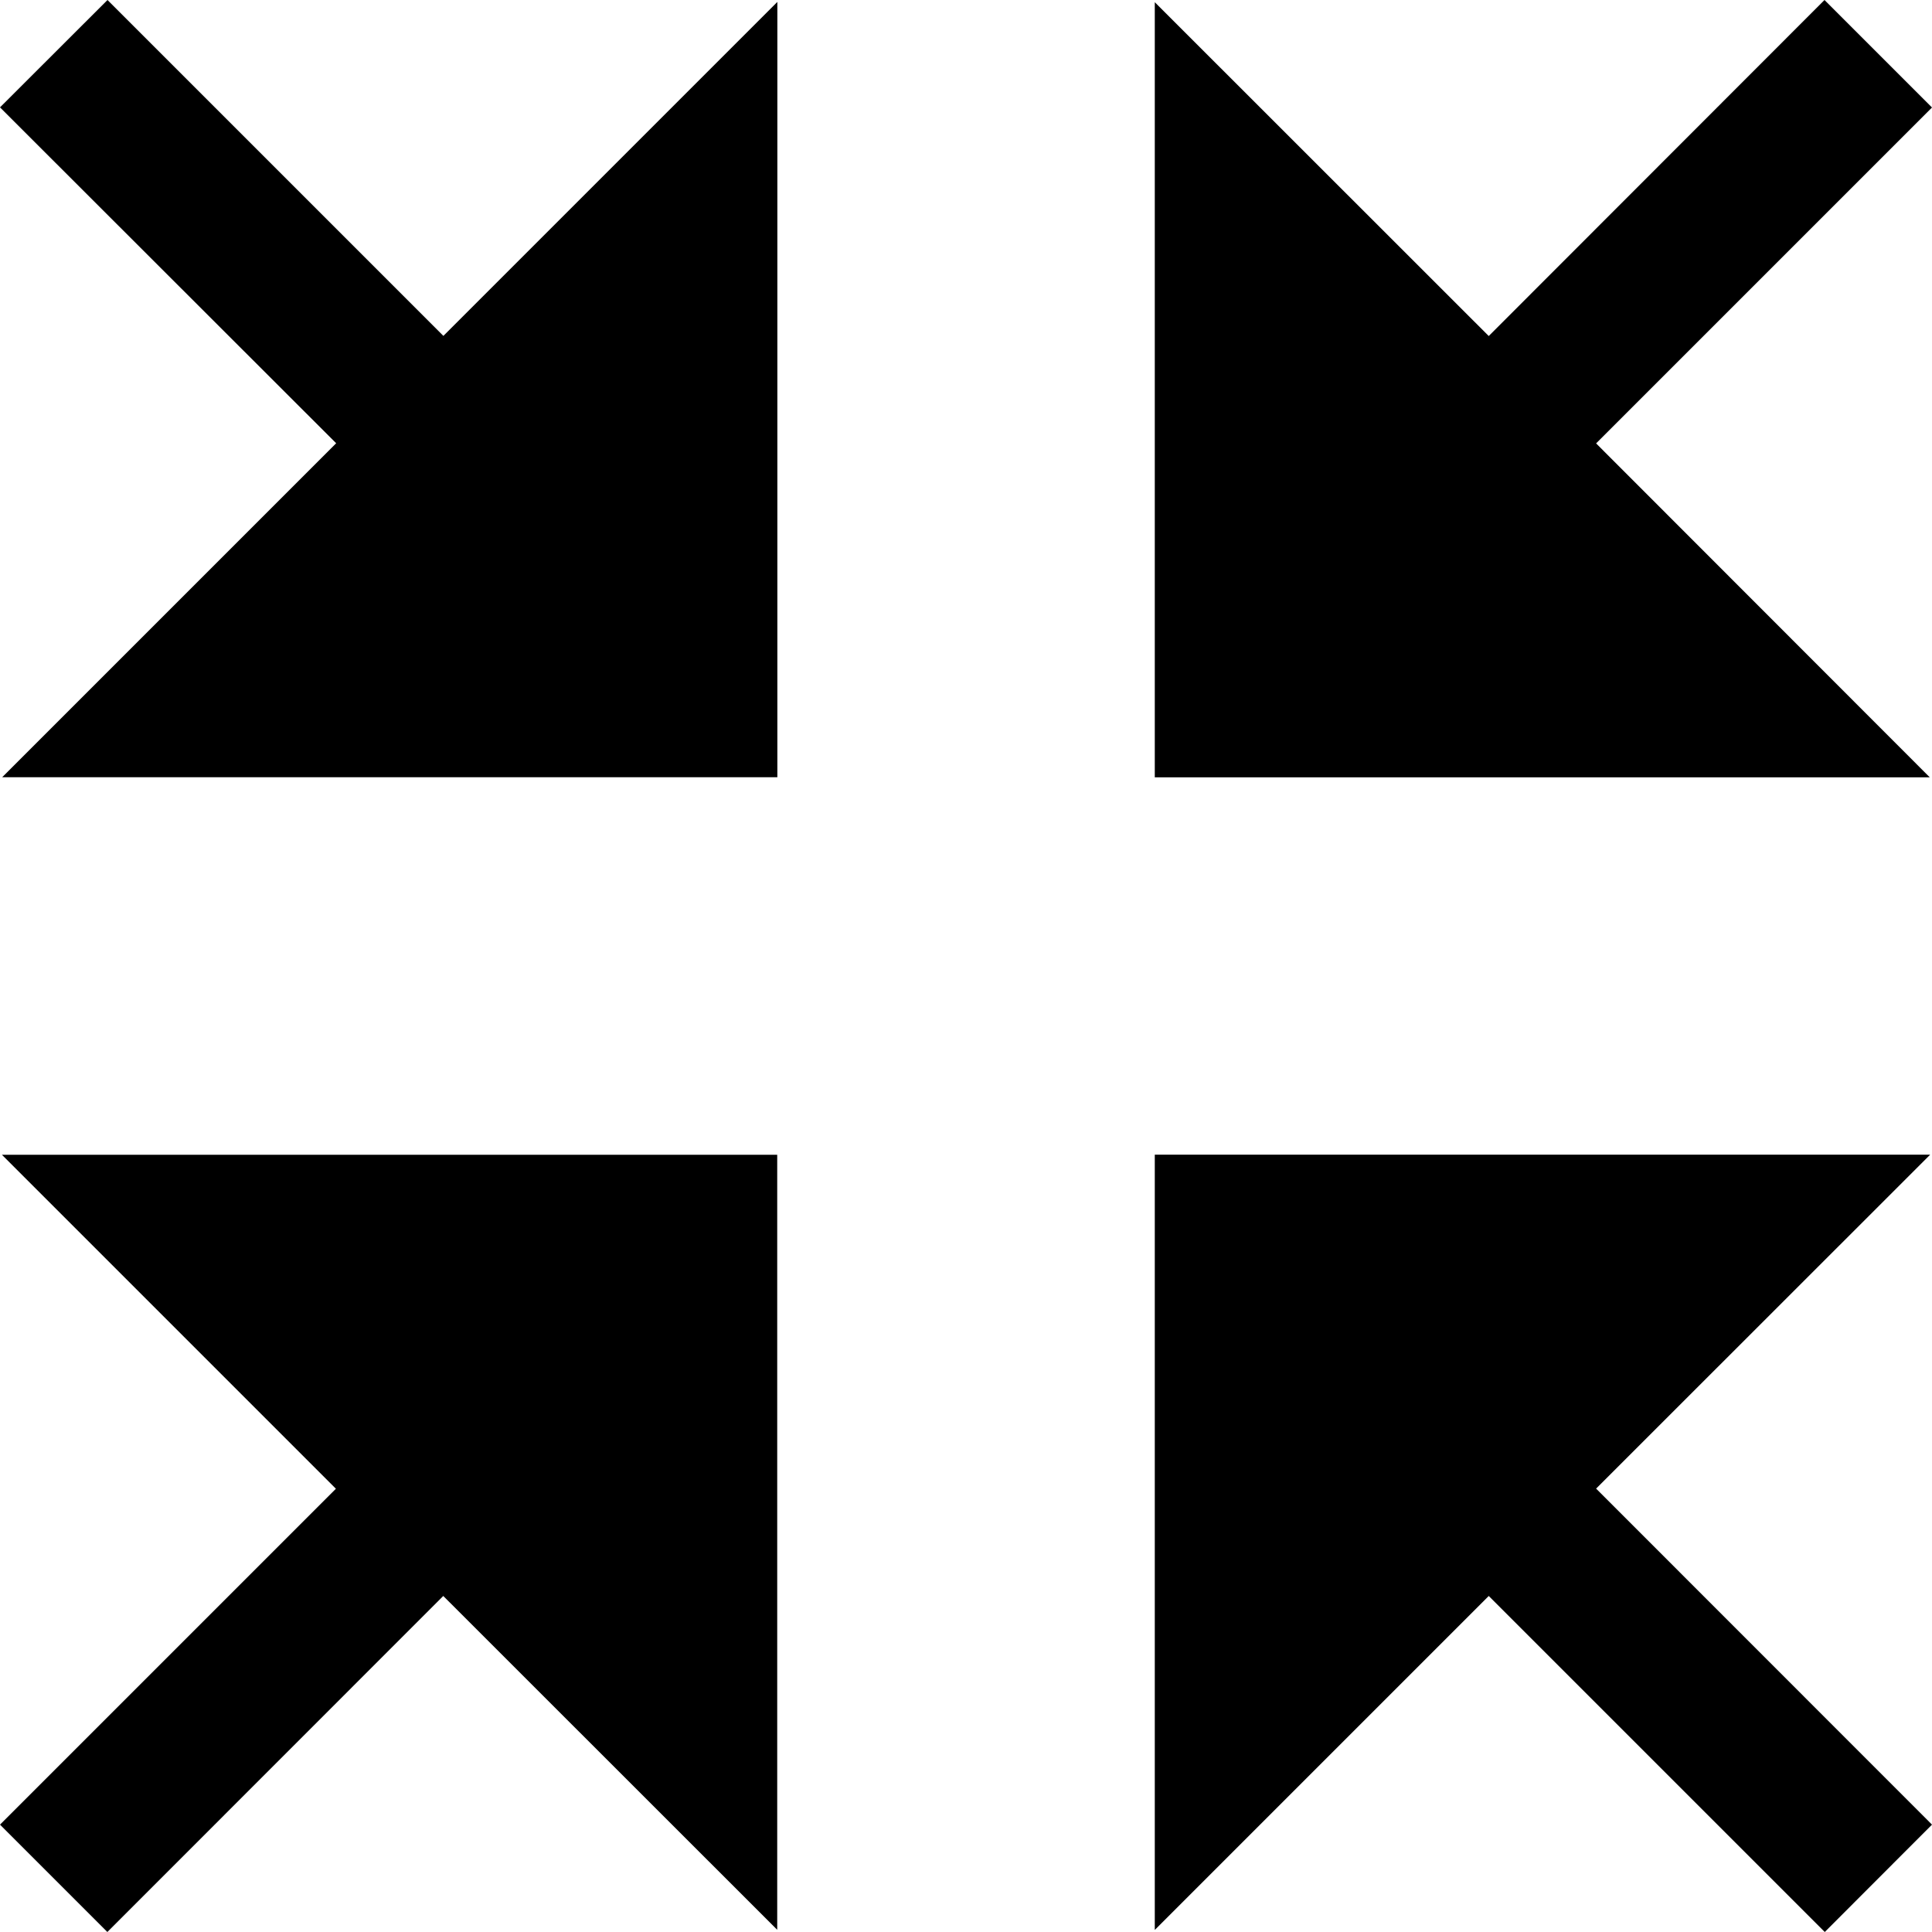 <svg class="icon" viewBox="0 0 1024 1024" xmlns="http://www.w3.org/2000/svg" width="200" height="200"><defs><style/></defs><path d="M612.06 1.17l177.005 176.933L967.022 0 1024 56.978l-178.03 178.03 176.86 177.006H612.06V1.097zM411.94 1022.83L234.936 845.897 56.905 1024 0 967.095l178.03-178.03L1.024 612.06h410.917v410.77zM1.17 411.94l177.006-177.005L0 56.905 56.978 0l178.03 178.03L412.014 1.024v410.917H1.097zm1021.806 200.12L845.97 788.991 1024 967.095 967.168 1024 789.065 845.897 612.06 1022.903V611.986h410.844z"/></svg>